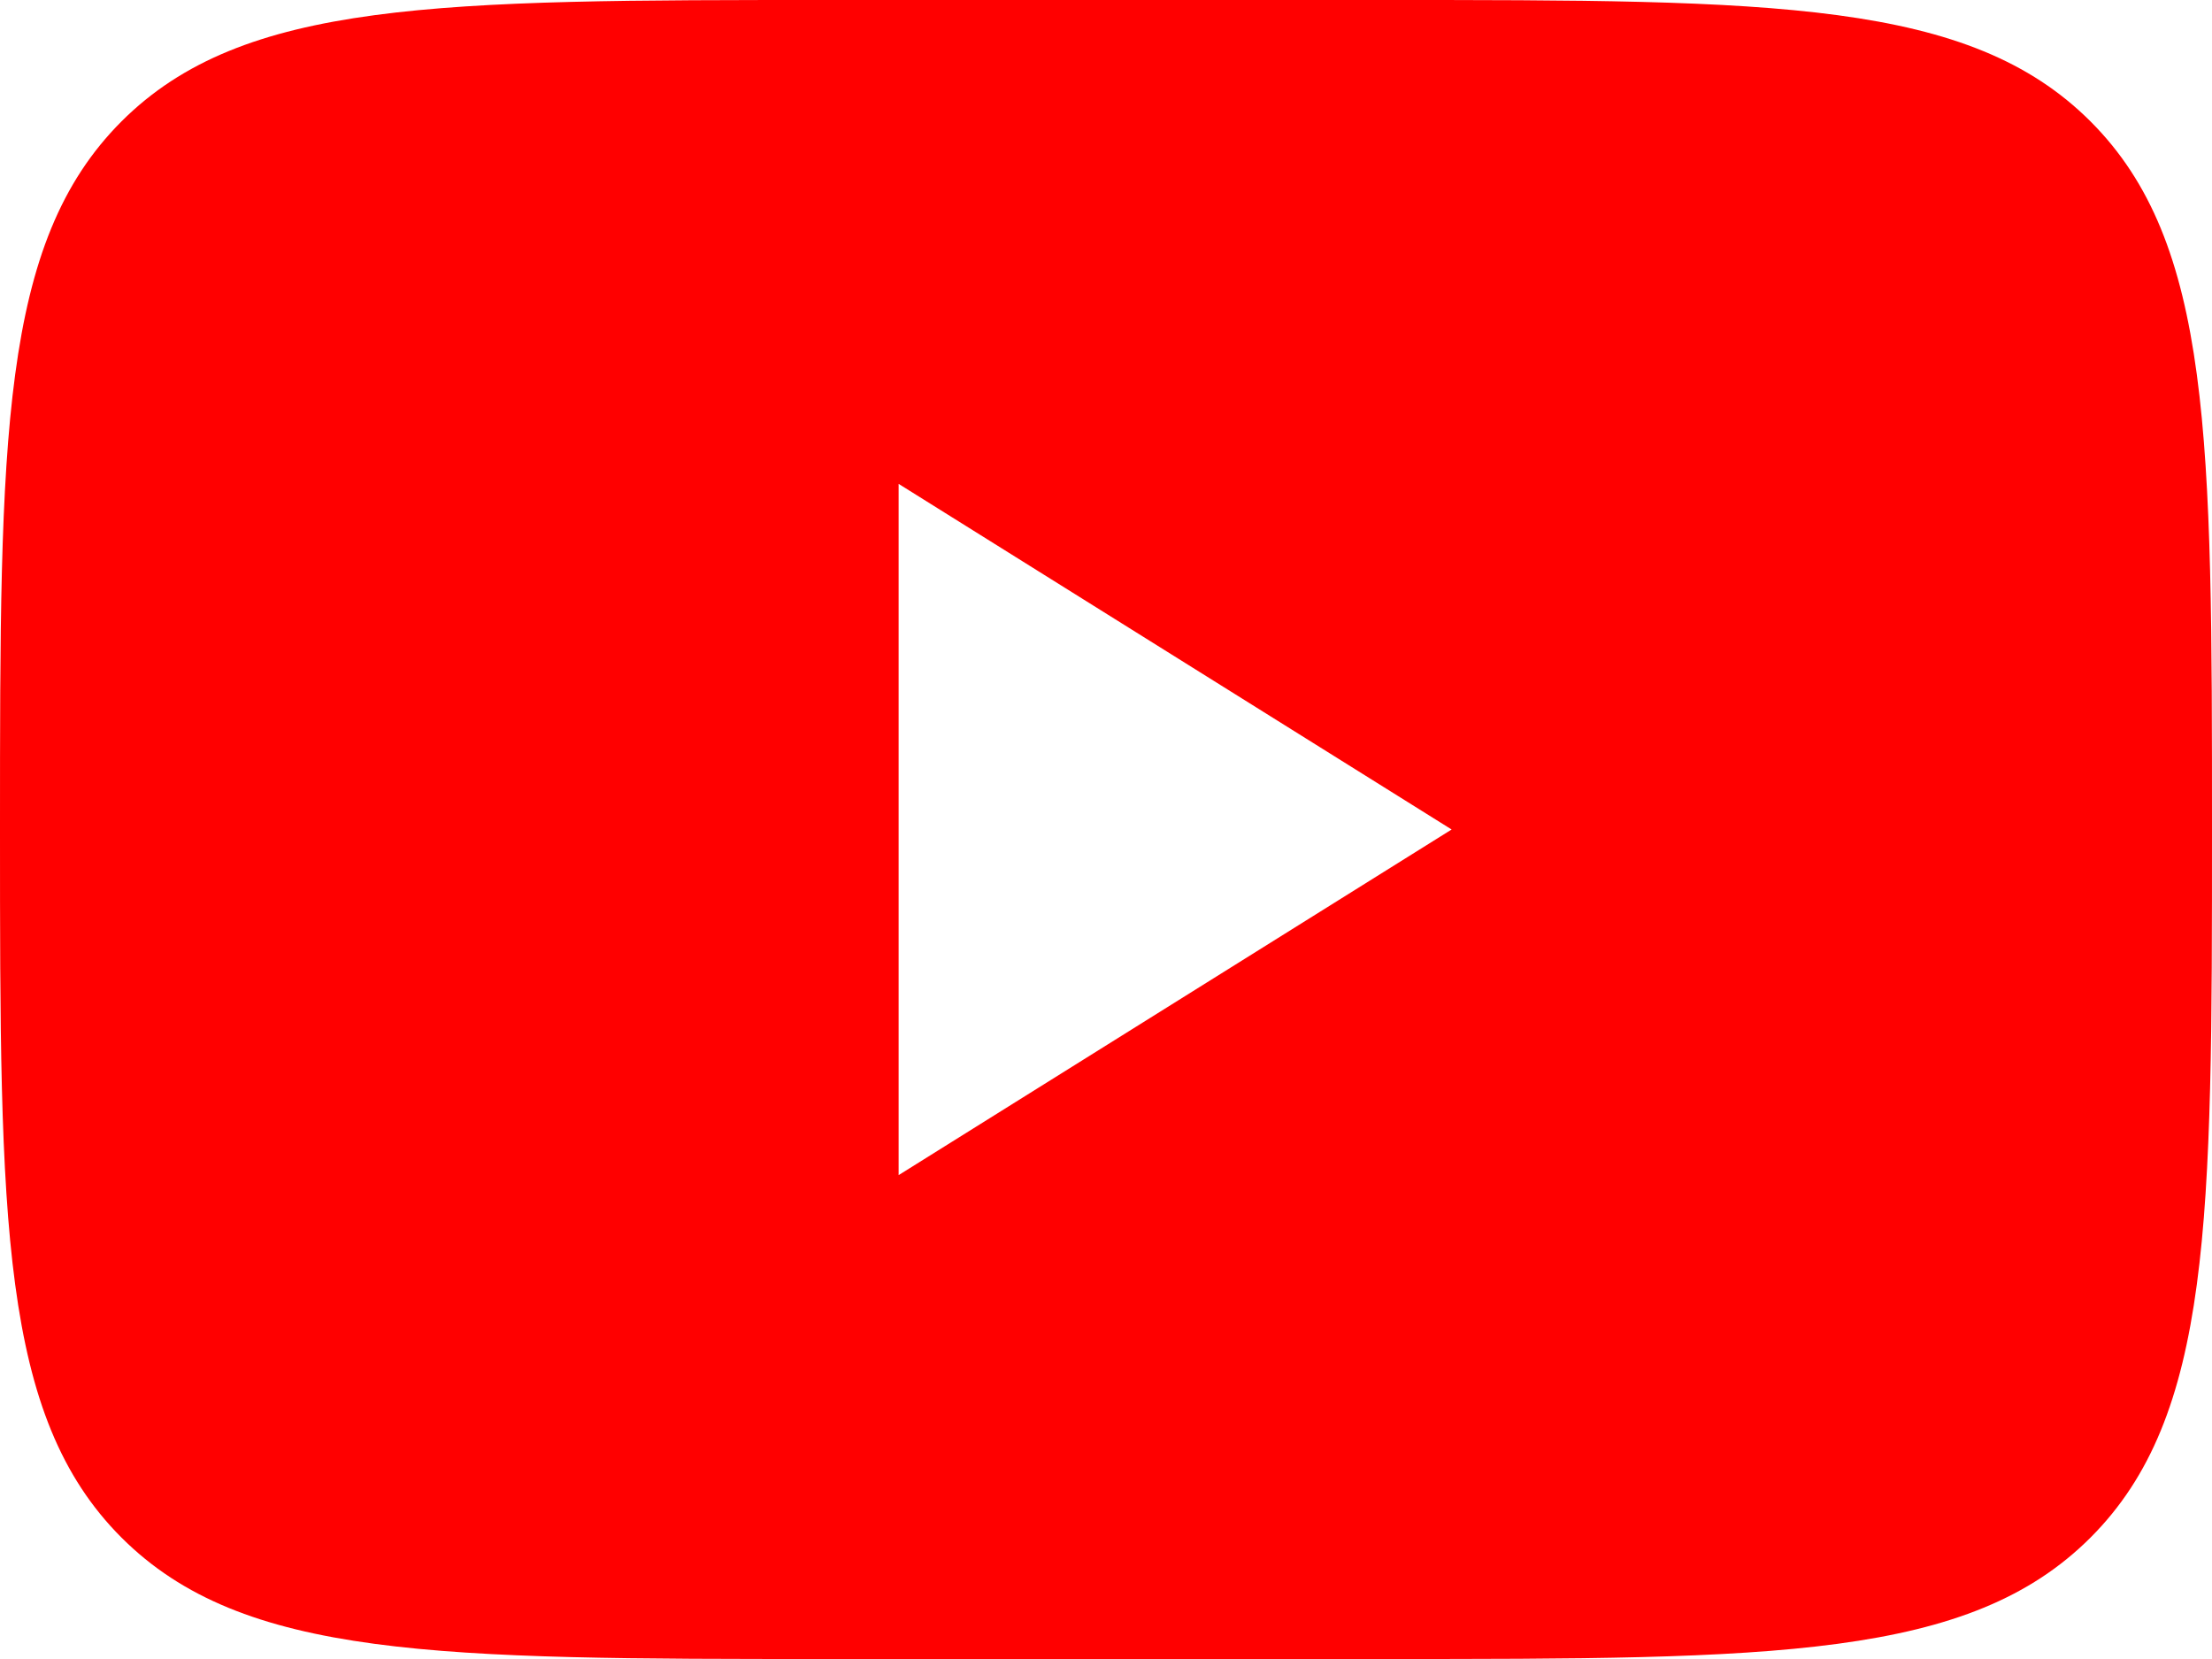 <svg width="32" height="24" viewBox="0 0 32 24" fill="none" xmlns="http://www.w3.org/2000/svg">
<path fill-rule="evenodd" clip-rule="evenodd" d="M12 24H20C25.657 24 28.485 24 30.243 22.243C32 20.485 32 17.657 32 12C32 6.343 32 3.515 30.243 1.757C28.485 0 25.657 0 20 0H12C6.343 0 3.515 0 1.757 1.757C0 3.515 0 6.343 0 12C0 17.657 0 20.485 1.757 22.243C3.515 24 6.343 24 12 24ZM13 7V17L21 12L13 7Z" fill="#FF0000"/>
</svg>
